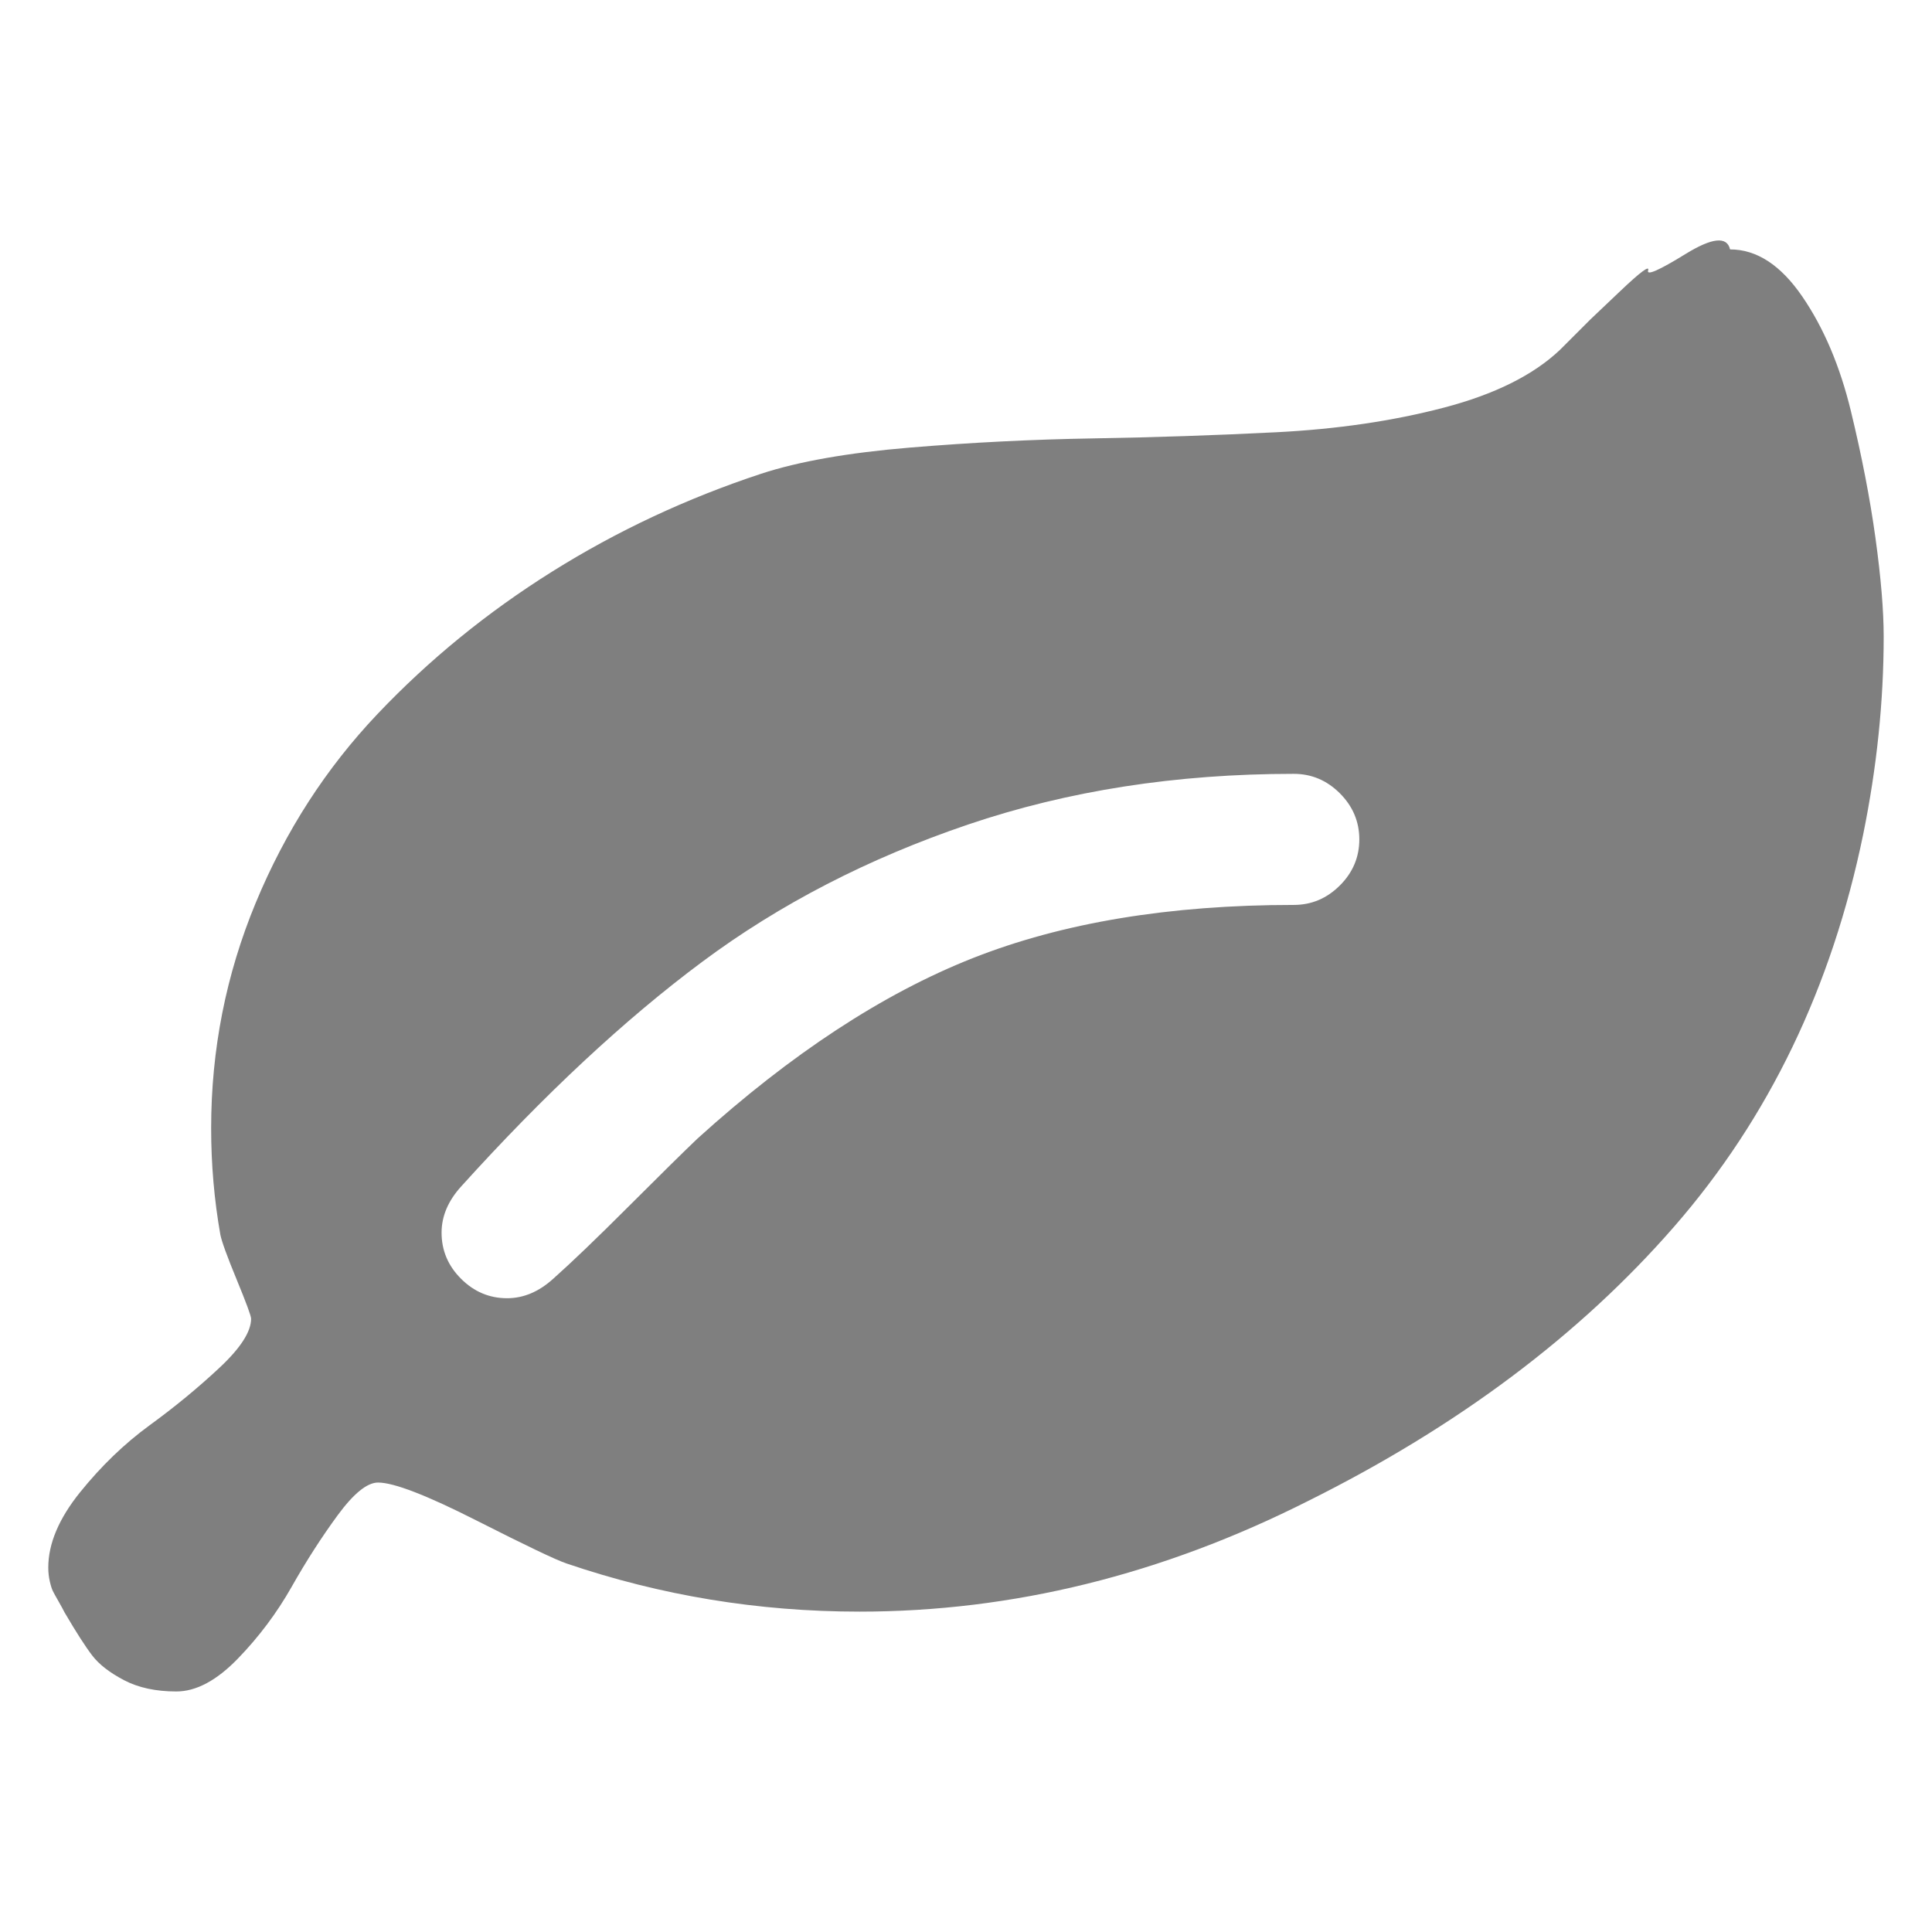<?xml version="1.0" encoding="UTF-8" standalone="no"?>
<!-- Created with Inkscape (http://www.inkscape.org/) -->

<svg
   xmlns:dc="http://purl.org/dc/elements/1.1/"
   xmlns:cc="http://creativecommons.org/ns#"
   xmlns:rdf="http://www.w3.org/1999/02/22-rdf-syntax-ns#"
   xmlns:svg="http://www.w3.org/2000/svg"
   xmlns="http://www.w3.org/2000/svg"
   version="1.1"
   width="100"
   height="100"
   viewBox="0 0 100 100"
   id="Capa_1"
   xml:space="preserve"><defs
   id="defs7" />
<path
   d="m 97.076,27.861 c -0.283,-2.05 -0.707,-4.242 -1.272,-6.575 -0.565,-2.332 -1.404,-4.312 -2.518,-5.938 -1.113,-1.625 -2.36,-2.439 -3.738,-2.439 -0.159,-0.689 -0.928,-0.61 -2.307,0.239 -1.378,0.849 -2.024,1.132 -1.935,0.849 0.088,-0.283 -0.39,0.07 -1.432,1.06 -1.042,0.99 -1.563,1.484 -1.563,1.484 l -1.564,1.564 c -1.378,1.308 -3.383,2.306 -6.016,2.995 -2.633,0.69 -5.522,1.113 -8.667,1.273 -3.145,0.159 -6.3,0.265 -9.463,0.318 -3.164,0.053 -6.336,0.212 -9.516,0.477 -3.181,0.265 -5.743,0.716 -7.687,1.352 -3.853,1.272 -7.458,2.96 -10.815,5.063 -3.358,2.103 -6.37,4.559 -9.039,7.369 -2.669,2.81 -4.772,6.07 -6.309,9.781 -1.537,3.71 -2.306,7.598 -2.306,11.662 0,1.873 0.159,3.711 0.477,5.514 0.071,0.353 0.353,1.131 0.849,2.333 0.495,1.202 0.742,1.873 0.742,2.015 0,0.671 -0.548,1.52 -1.644,2.544 -1.096,1.025 -2.297,2.015 -3.605,2.968 -1.308,0.954 -2.509,2.112 -3.605,3.472 -1.096,1.361 -1.644,2.66 -1.644,3.896 0,0.248 0.026,0.485 0.079,0.716 0.053,0.23 0.107,0.397 0.159,0.502 0.053,0.107 0.15,0.283 0.292,0.53 0.142,0.247 0.247,0.442 0.318,0.583 0.601,1.024 1.078,1.767 1.432,2.227 0.353,0.459 0.901,0.883 1.643,1.272 0.742,0.388 1.644,0.583 2.704,0.583 1.025,0 2.085,-0.565 3.181,-1.696 1.095,-1.13 2.023,-2.369 2.783,-3.711 0.759,-1.342 1.555,-2.58 2.385,-3.711 0.83,-1.13 1.528,-1.696 2.094,-1.696 0.813,0 2.509,0.654 5.089,1.962 2.58,1.309 4.135,2.05 4.666,2.227 4.877,1.661 9.931,2.492 15.162,2.492 7.917,0 15.656,-1.91 23.22,-5.727 7.741,-3.852 14.058,-8.587 18.953,-14.207 4.895,-5.62 8.155,-12.387 9.781,-20.305 0.705,-3.464 1.059,-6.874 1.059,-10.232 0,-1.343 -0.141,-3.039 -0.424,-5.088 z m -27.726,17.971 c -0.672,0.672 -1.468,1.007 -2.387,1.007 -6.432,0 -11.972,0.919 -16.619,2.756 -4.647,1.838 -9.392,4.948 -14.234,9.33 -0.706,0.672 -1.89,1.838 -3.552,3.499 -1.661,1.661 -2.969,2.916 -3.923,3.764 -0.742,0.672 -1.538,1.008 -2.386,1.008 -0.919,0 -1.715,-0.336 -2.386,-1.008 -0.672,-0.67 -1.007,-1.467 -1.007,-2.385 0,-0.849 0.336,-1.642 1.007,-2.385 4.312,-4.772 8.473,-8.65 12.485,-11.636 4.012,-2.986 8.598,-5.354 13.758,-7.104 5.159,-1.75 10.779,-2.624 16.858,-2.624 0.919,0 1.715,0.336 2.387,1.007 0.671,0.672 1.007,1.467 1.007,2.386 0,0.919 -0.335,1.714 -1.007,2.385 z"
   id="path3" style="fill-opacity:0.5" />
</svg>